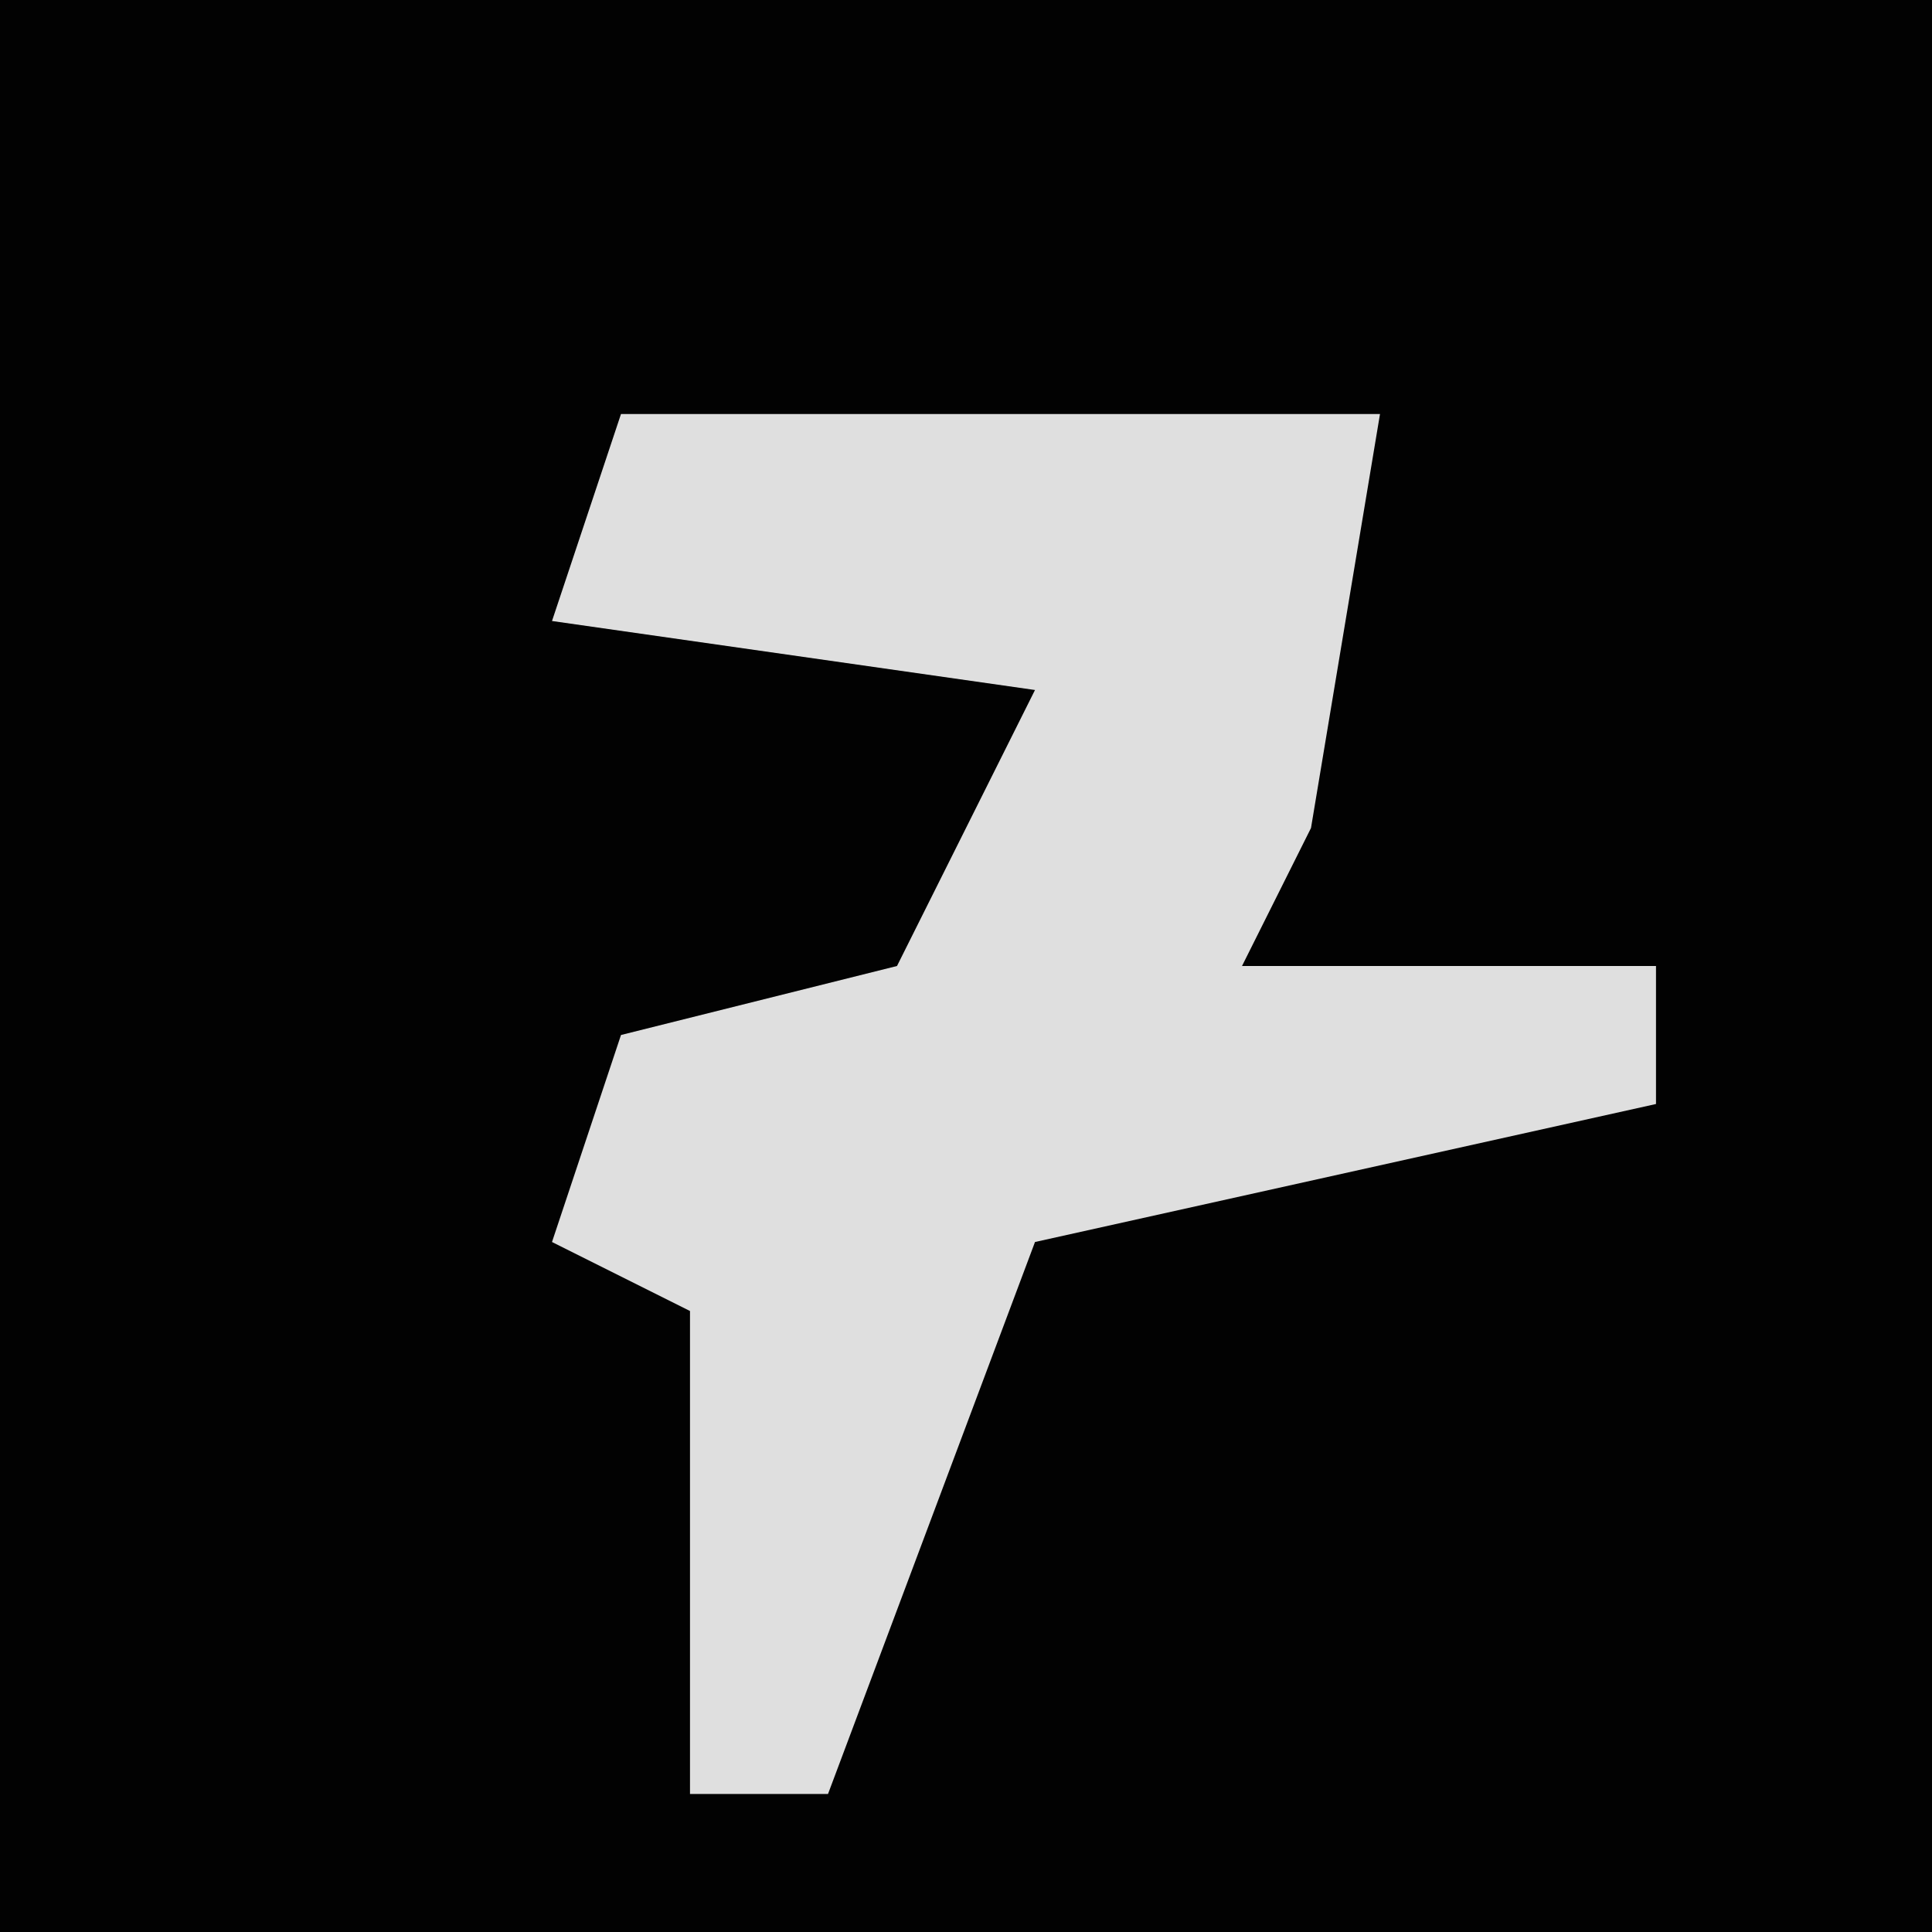 <?xml version="1.0" encoding="UTF-8"?>
<svg version="1.1" xmlns="http://www.w3.org/2000/svg" width="28" height="28">
<path d="M0,0 L28,0 L28,28 L0,28 Z " fill="#020202" transform="translate(0,0)"/>
<path d="M0,0 L11,0 L10,6 L9,8 L15,8 L15,10 L6,12 L3,20 L1,20 L1,13 L-1,12 L0,9 L4,8 L6,4 L-1,3 Z " fill="#DFDFDF" transform="translate(9,6)"/>
</svg>
